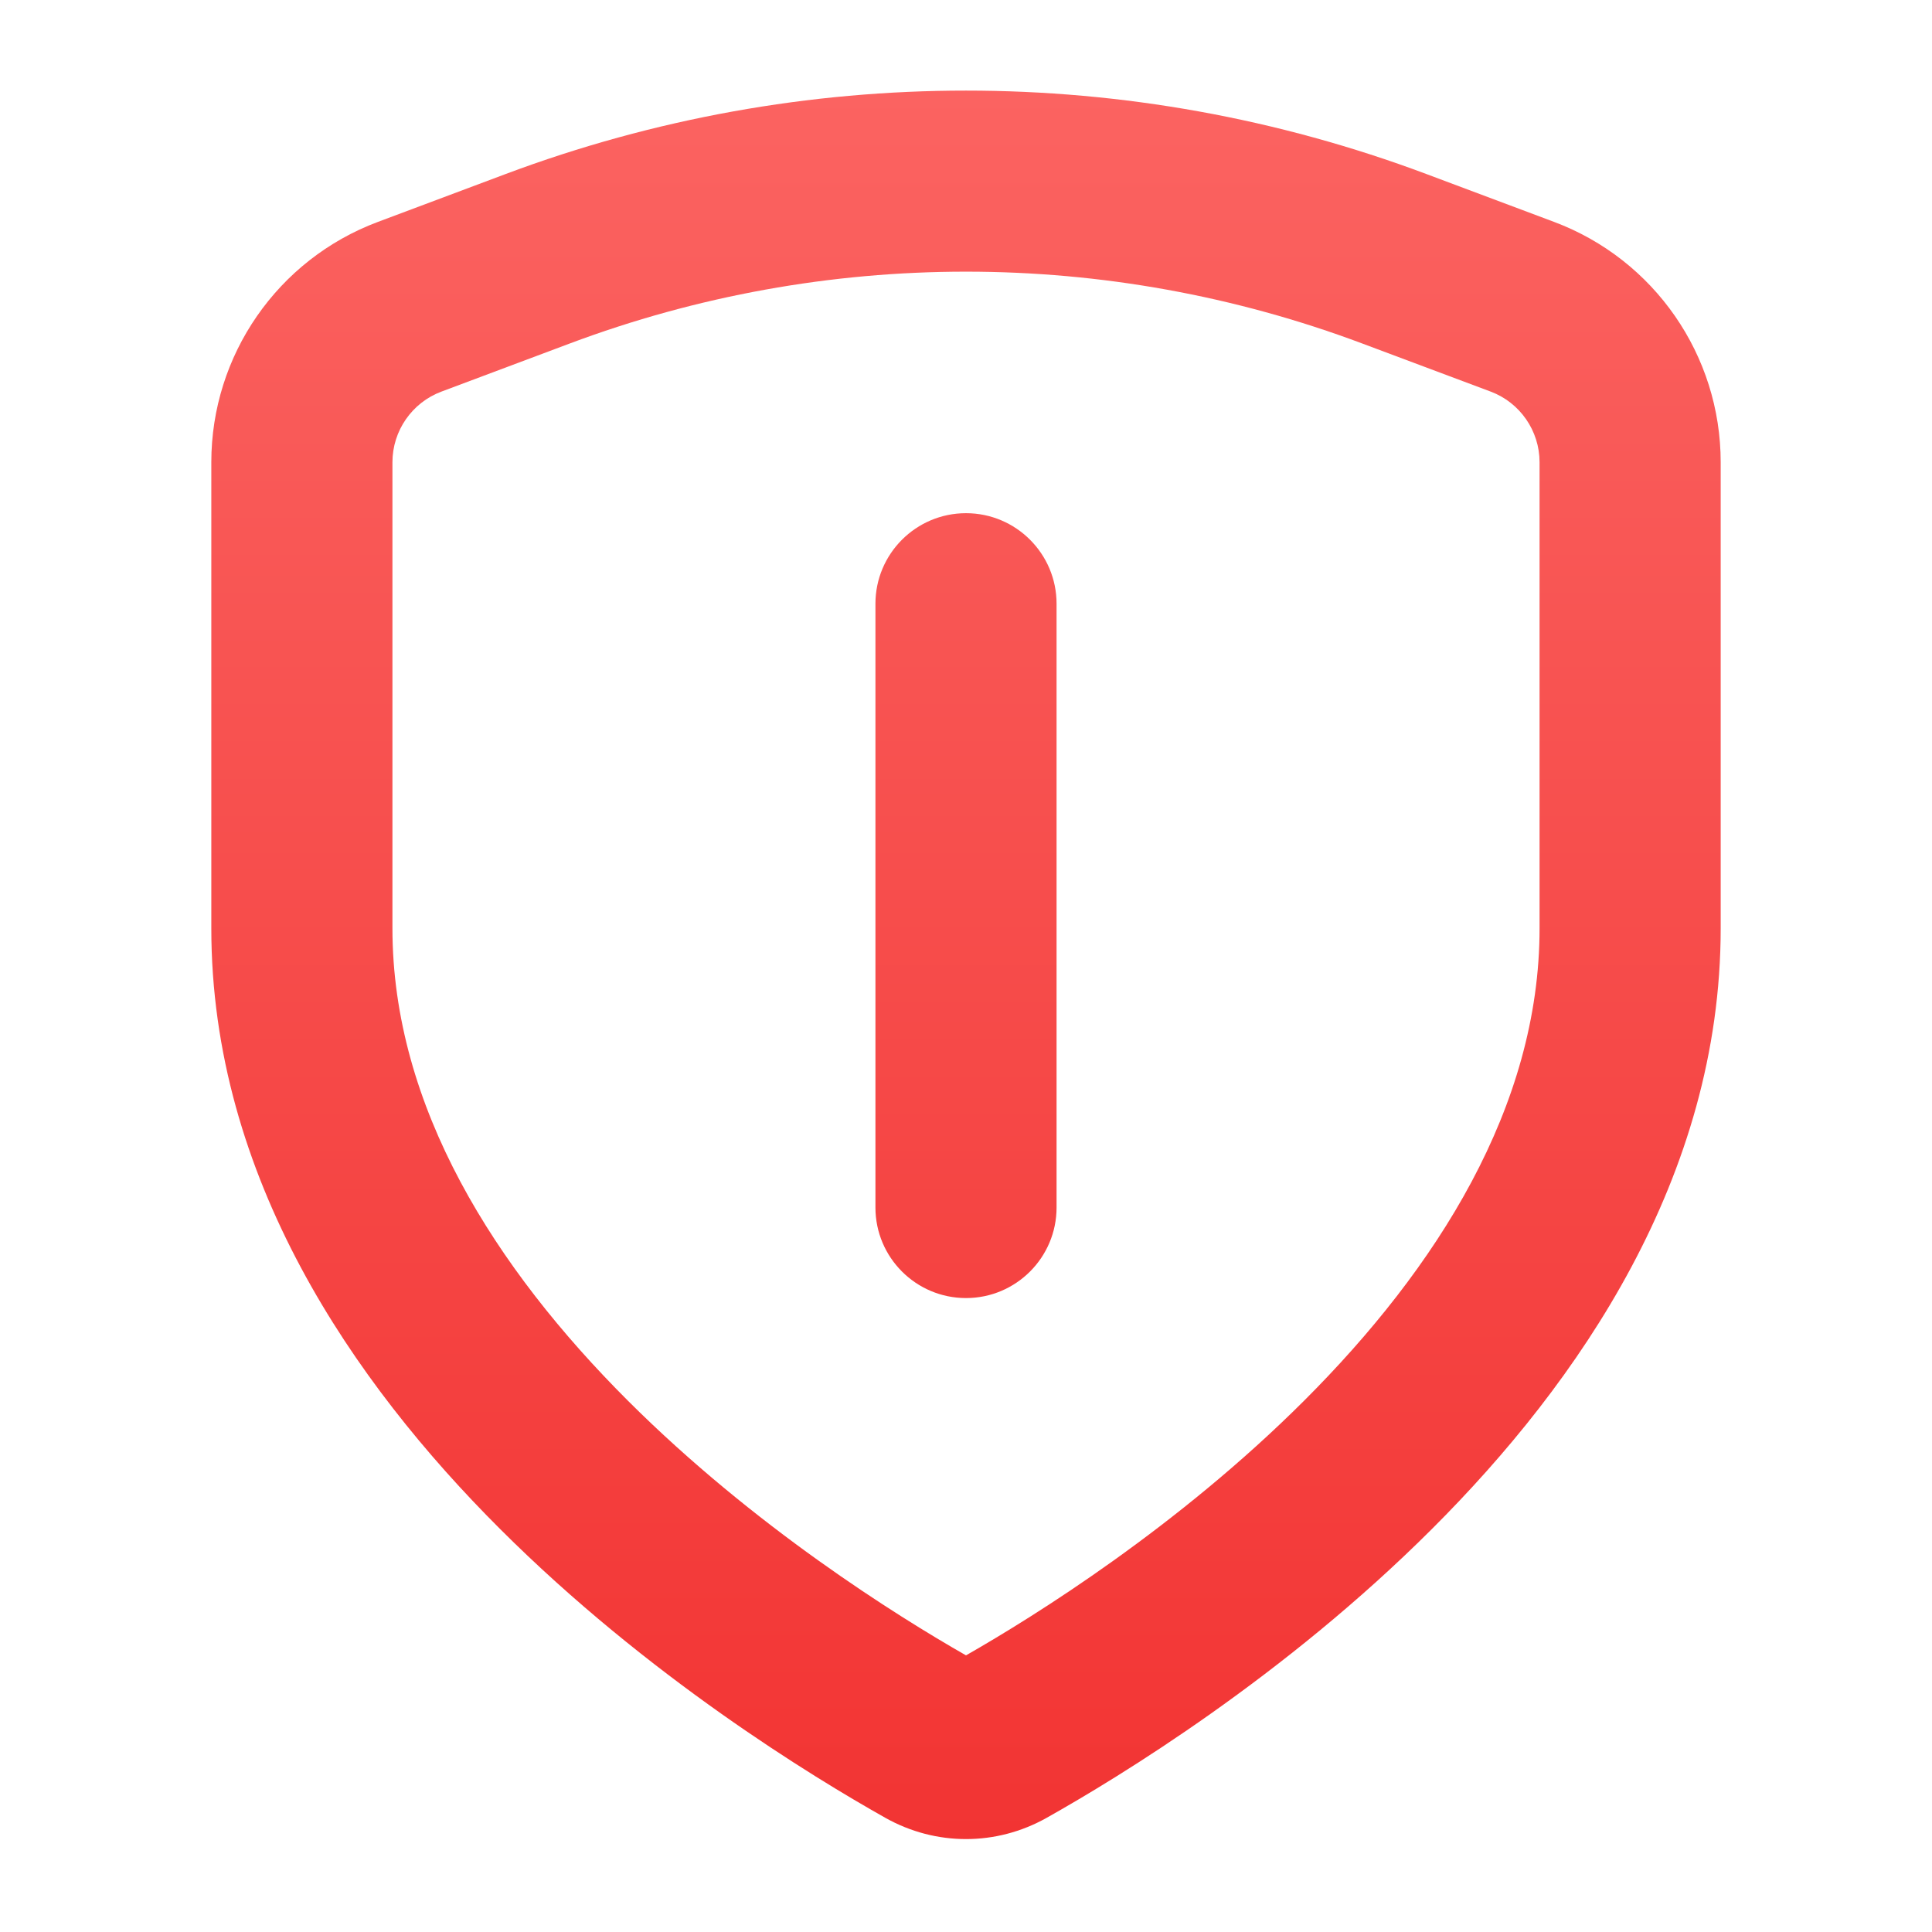 <svg width="16" height="16" viewBox="0 0 16 16" fill="none" xmlns="http://www.w3.org/2000/svg">
<path fill-rule="evenodd" clip-rule="evenodd" d="M11.812 1.441C9.354 0.52 6.646 0.52 4.188 1.441L3.129 1.838C2.299 2.149 1.75 2.942 1.75 3.828V7.688C1.75 9.75 2.926 11.449 4.14 12.661C5.365 13.885 6.732 14.717 7.333 15.055C7.75 15.289 8.25 15.289 8.667 15.055C9.268 14.717 10.635 13.885 11.86 12.661C13.074 11.449 14.25 9.75 14.25 7.688V3.828C14.25 2.942 13.7 2.149 12.871 1.838L11.812 1.441ZM4.715 2.846C6.833 2.051 9.167 2.051 11.285 2.846L12.345 3.243C12.588 3.334 12.75 3.568 12.75 3.828V7.688C12.75 9.166 11.899 10.502 10.8 11.6C9.755 12.643 8.576 13.38 8 13.709C7.424 13.38 6.245 12.643 5.2 11.6C4.101 10.502 3.25 9.166 3.25 7.688V3.828C3.25 3.568 3.412 3.334 3.656 3.243L4.715 2.846ZM8.75 5C8.75 4.586 8.414 4.25 8 4.25C7.586 4.25 7.25 4.586 7.25 5V10C7.25 10.414 7.586 10.75 8 10.75C8.414 10.75 8.75 10.414 8.75 10V5Z" fill="url(#paint0_linear_1087_55796)"/>
<defs>
<linearGradient id="paint0_linear_1087_55796" x1="8" y1="0.75" x2="8" y2="15.231" gradientUnits="userSpaceOnUse">
<stop stop-color="#FB6361"/>
<stop offset="1" stop-color="#F23433"/>
</linearGradient>
</defs>
</svg>
